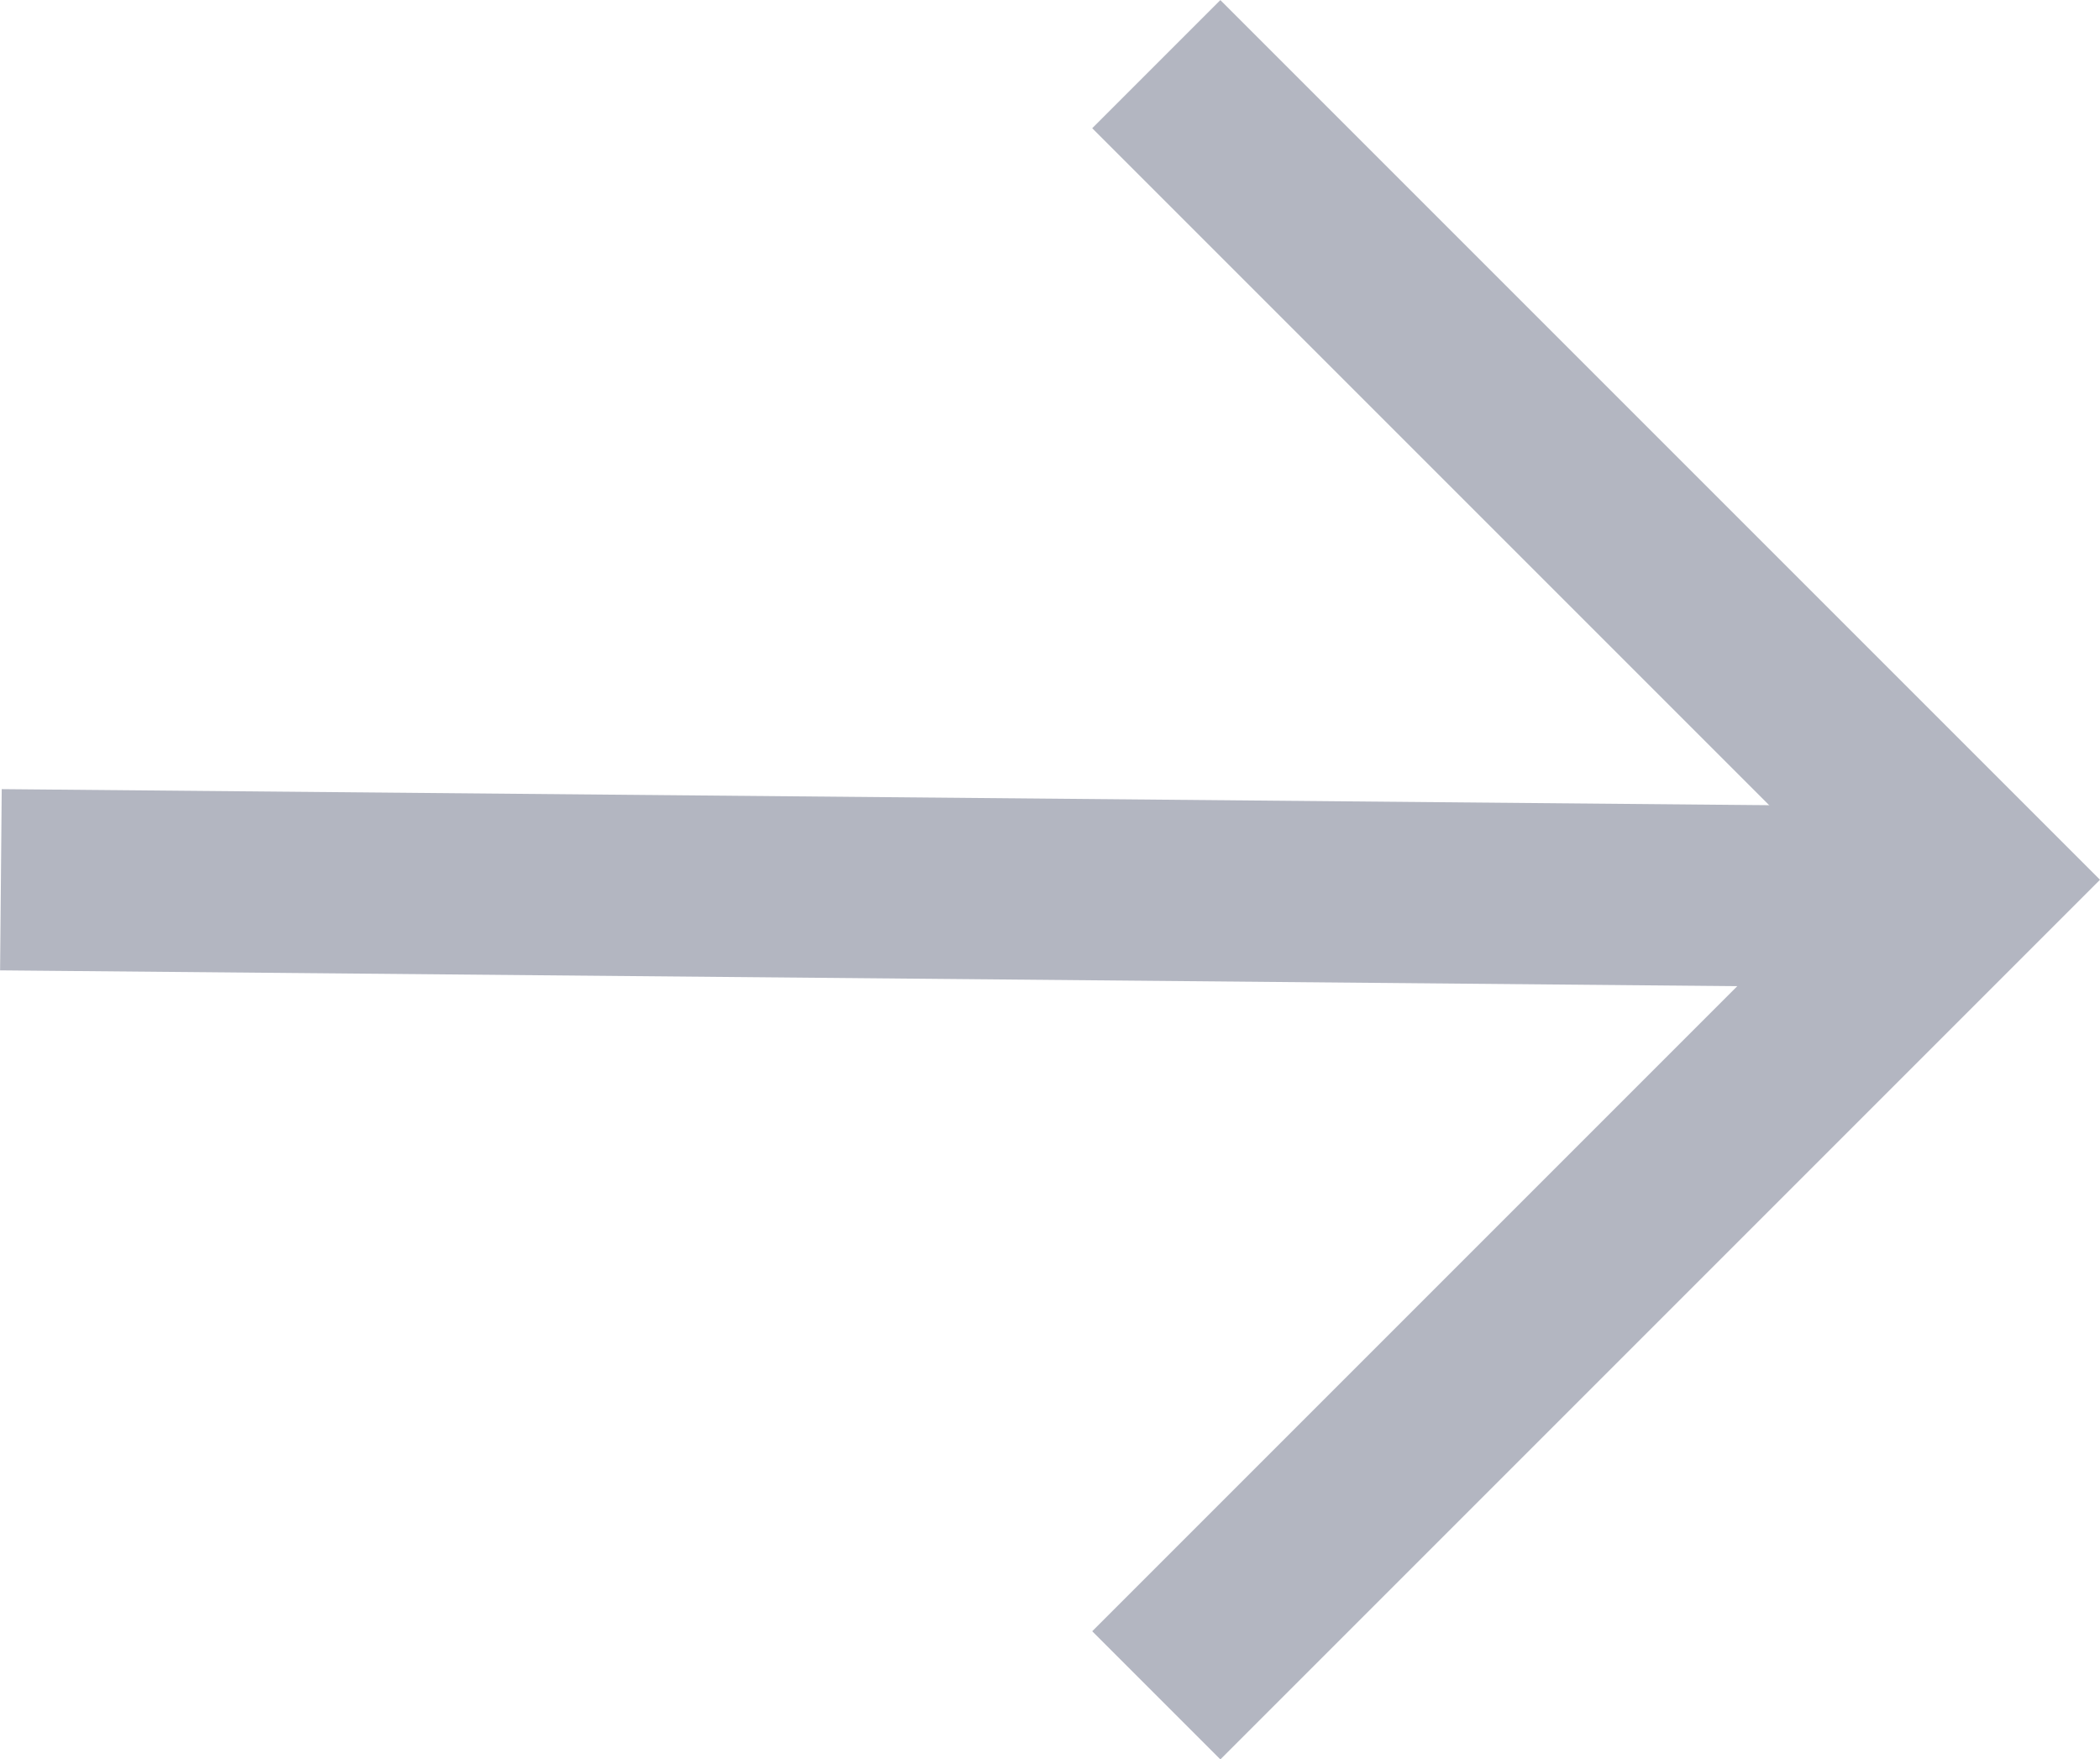 <svg xmlns="http://www.w3.org/2000/svg" xmlns:xlink="http://www.w3.org/1999/xlink" width="11.587" height="9.707" viewBox="0 0 11.587 9.707" fill="none">
<path    stroke="rgba(179, 182, 193, 1)" stroke-width="1"    d="M0.005 4.854L10.88 4.953">
</path>
<path    stroke="rgba(179, 182, 193, 1)" stroke-width="1"    d="M6.38 9.354L10.88 4.854L6.38 0.354">
</path>
</svg>
